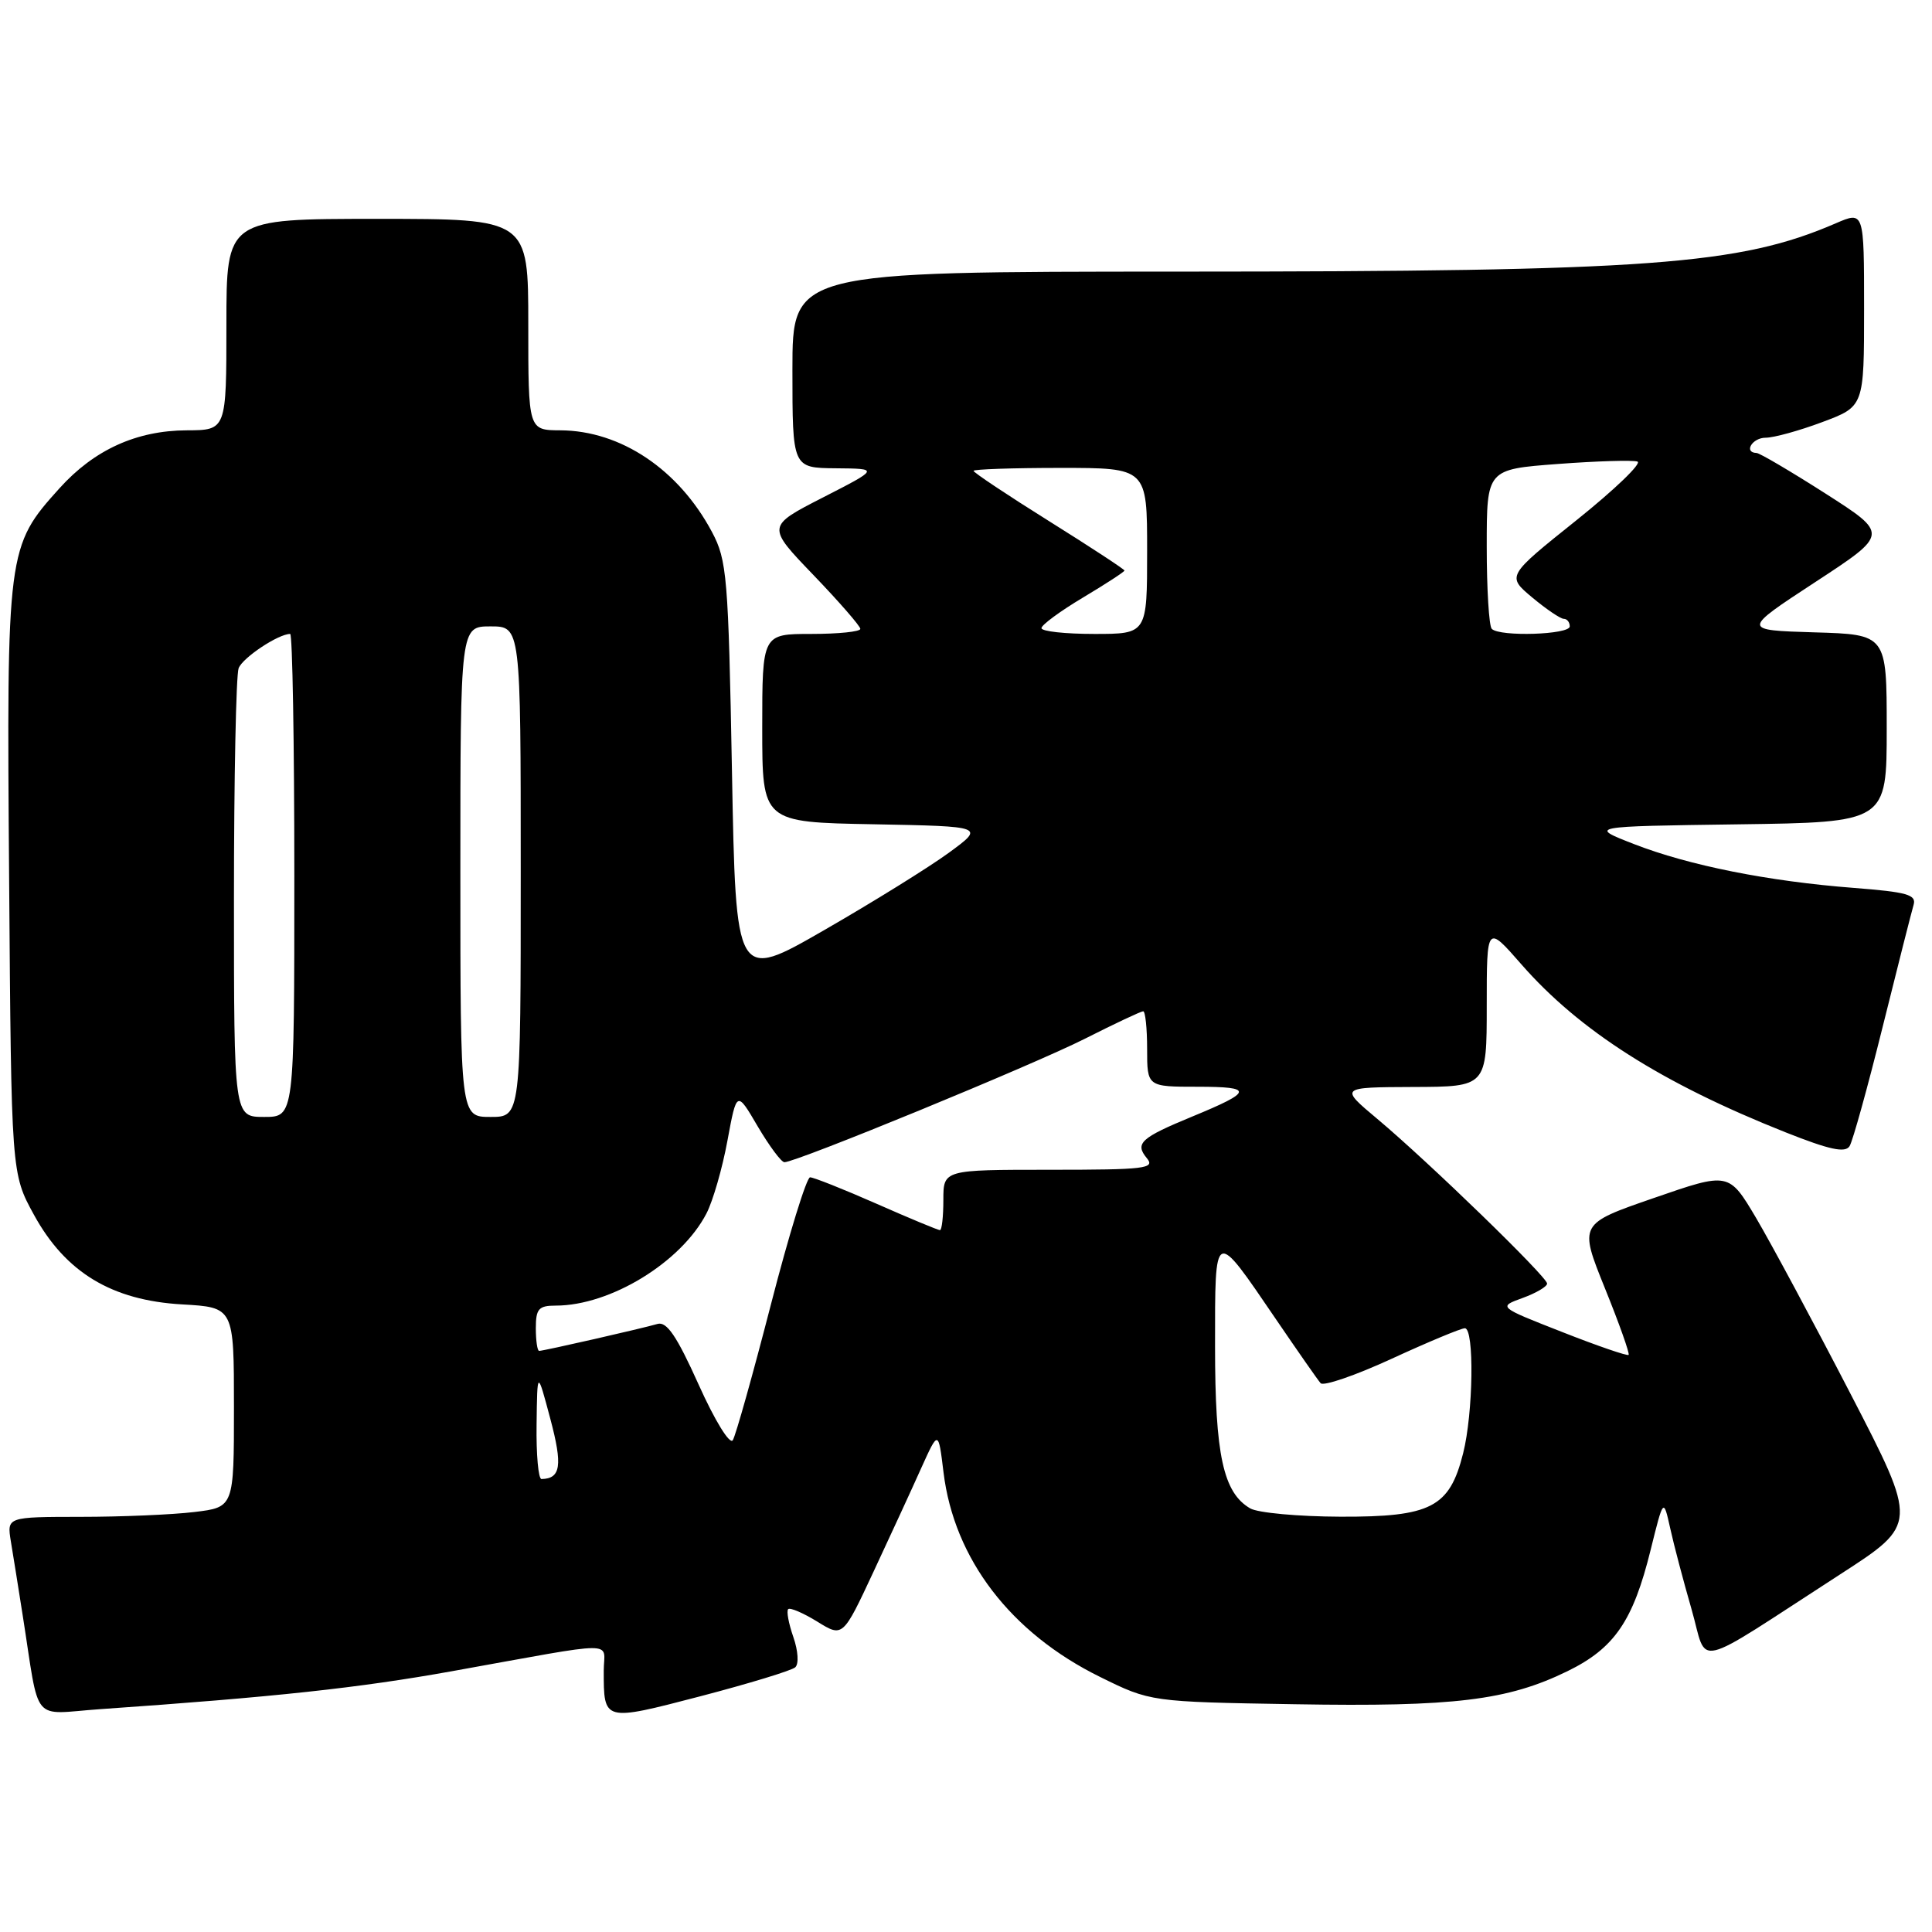 <?xml version="1.0" encoding="UTF-8" standalone="no"?>
<!DOCTYPE svg PUBLIC "-//W3C//DTD SVG 1.1//EN" "http://www.w3.org/Graphics/SVG/1.1/DTD/svg11.dtd" >
<svg xmlns="http://www.w3.org/2000/svg" xmlns:xlink="http://www.w3.org/1999/xlink" version="1.1" viewBox="0 0 256 256">
 <g >
 <path fill="currentColor"
d=" M 105.37 220.93 C 105.87 220.49 105.76 218.75 105.12 216.91 C 104.50 215.13 104.19 213.47 104.44 213.22 C 104.69 212.98 106.42 213.72 108.29 214.87 C 111.68 216.97 111.68 216.97 115.76 208.23 C 118.00 203.43 120.85 197.25 122.08 194.50 C 124.34 189.50 124.34 189.50 125.02 195.09 C 126.42 206.57 133.92 216.37 145.76 222.20 C 152.45 225.50 152.45 225.50 171.59 225.82 C 192.67 226.18 199.76 225.32 207.70 221.44 C 213.92 218.40 216.39 214.80 218.72 205.36 C 220.42 198.50 220.42 198.50 221.31 202.50 C 221.79 204.70 223.07 209.53 224.14 213.24 C 226.36 220.94 223.85 221.53 243.86 208.59 C 254.13 201.95 254.13 201.95 245.22 184.72 C 240.32 175.25 234.68 164.76 232.70 161.40 C 229.08 155.30 229.08 155.30 219.15 158.74 C 209.22 162.17 209.22 162.17 212.66 170.70 C 214.56 175.39 215.97 179.37 215.80 179.53 C 215.64 179.70 211.67 178.34 207.00 176.50 C 198.50 173.17 198.50 173.17 201.75 171.99 C 203.54 171.34 205.00 170.48 205.00 170.08 C 205.00 169.19 189.27 153.93 182.50 148.26 C 177.50 144.07 177.50 144.07 187.25 144.03 C 197.00 144.00 197.00 144.00 197.00 133.27 C 197.00 122.53 197.00 122.53 201.59 127.78 C 209.30 136.59 220.20 143.53 236.60 150.04 C 242.42 152.35 244.50 152.80 245.08 151.87 C 245.50 151.19 247.47 144.08 249.46 136.07 C 251.45 128.06 253.30 120.78 253.56 119.90 C 253.96 118.55 252.70 118.20 245.62 117.65 C 234.33 116.78 223.79 114.68 216.50 111.84 C 210.50 109.50 210.50 109.50 230.25 109.23 C 250.00 108.96 250.00 108.96 250.00 96.52 C 250.00 84.07 250.00 84.07 240.40 83.79 C 230.80 83.50 230.80 83.50 240.53 77.13 C 250.27 70.76 250.27 70.76 241.89 65.40 C 237.27 62.45 233.16 60.03 232.75 60.02 C 231.00 59.97 232.18 58.00 233.96 58.00 C 235.04 58.00 238.42 57.07 241.46 55.93 C 247.00 53.86 247.00 53.86 247.00 40.91 C 247.00 27.97 247.00 27.97 243.25 29.59 C 230.48 35.11 218.66 35.98 156.25 35.99 C 105.00 36.00 105.00 36.00 105.00 49.00 C 105.00 62.00 105.00 62.00 110.75 62.05 C 116.50 62.10 116.50 62.10 109.04 65.92 C 101.58 69.74 101.58 69.74 107.79 76.20 C 111.21 79.76 114.00 82.97 114.00 83.33 C 114.00 83.70 111.08 84.00 107.50 84.00 C 101.00 84.00 101.00 84.00 101.00 96.47 C 101.00 108.95 101.00 108.95 115.75 109.22 C 130.50 109.50 130.50 109.50 125.72 113.00 C 123.09 114.92 115.67 119.53 109.22 123.24 C 97.50 129.99 97.50 129.99 96.99 102.24 C 96.51 76.37 96.33 74.23 94.34 70.49 C 89.93 62.21 82.25 57.06 74.25 57.02 C 70.00 57.00 70.00 57.00 70.00 43.00 C 70.00 29.00 70.00 29.00 50.00 29.00 C 30.00 29.00 30.00 29.00 30.00 43.00 C 30.00 57.00 30.00 57.00 24.75 57.02 C 18.08 57.05 12.48 59.60 7.89 64.69 C 0.93 72.41 0.87 72.85 1.21 116.51 C 1.50 155.50 1.50 155.50 4.50 160.97 C 8.69 168.61 14.81 172.31 24.13 172.84 C 31.00 173.23 31.00 173.23 31.00 186.47 C 31.00 199.72 31.00 199.72 25.75 200.35 C 22.86 200.70 16.09 200.99 10.70 200.99 C 0.91 201.00 0.91 201.00 1.44 204.25 C 1.74 206.04 2.44 210.43 3.00 214.00 C 5.32 228.71 4.00 227.12 13.30 226.47 C 36.47 224.86 47.55 223.66 59.91 221.44 C 82.50 217.38 80.00 217.38 80.00 221.37 C 80.00 228.14 79.92 228.12 92.82 224.76 C 99.24 223.08 104.89 221.36 105.37 220.93 Z  M 165.66 199.87 C 162.08 197.79 161.00 192.79 161.00 178.41 C 161.00 162.62 160.82 162.70 169.06 174.79 C 171.95 179.03 174.61 182.85 174.99 183.28 C 175.36 183.71 179.61 182.25 184.43 180.03 C 189.25 177.81 193.60 176.00 194.10 176.00 C 195.37 176.00 195.22 187.24 193.87 192.58 C 192.07 199.74 189.63 201.01 177.62 200.97 C 172.05 200.95 166.67 200.46 165.66 199.87 Z  M 71.10 188.75 C 71.19 181.50 71.19 181.50 72.92 188.00 C 74.57 194.19 74.31 195.93 71.75 195.98 C 71.34 195.99 71.04 192.74 71.10 188.75 Z  M 92.57 183.46 C 89.67 177.01 88.34 175.07 87.12 175.43 C 85.11 176.02 72.04 179.00 71.44 179.00 C 71.20 179.00 71.00 177.65 71.00 176.00 C 71.00 173.43 71.37 173.00 73.63 173.00 C 80.88 173.00 90.26 167.26 93.61 160.79 C 94.47 159.13 95.72 154.79 96.39 151.14 C 97.62 144.50 97.62 144.50 100.40 149.25 C 101.94 151.86 103.53 154.00 103.94 154.00 C 105.52 154.00 136.86 141.12 143.73 137.65 C 147.70 135.64 151.19 134.00 151.48 134.00 C 151.76 134.00 152.00 136.25 152.00 139.00 C 152.00 144.00 152.00 144.00 158.70 144.00 C 166.15 144.00 166.04 144.63 158.00 147.94 C 151.14 150.77 150.34 151.50 151.96 153.46 C 153.11 154.84 151.73 155.00 139.12 155.00 C 125.00 155.00 125.00 155.00 125.00 159.00 C 125.00 161.20 124.80 163.00 124.55 163.00 C 124.30 163.00 120.51 161.43 116.14 159.50 C 111.76 157.57 107.80 156.00 107.34 156.00 C 106.88 156.00 104.54 163.58 102.15 172.85 C 99.76 182.11 97.49 190.21 97.10 190.83 C 96.71 191.47 94.73 188.27 92.57 183.46 Z  M 31.00 119.08 C 31.00 103.18 31.28 89.44 31.62 88.54 C 32.16 87.14 36.88 84.00 38.45 84.00 C 38.75 84.00 39.00 98.40 39.00 116.00 C 39.00 148.00 39.00 148.00 35.00 148.00 C 31.00 148.00 31.00 148.00 31.00 119.08 Z  M 61.00 115.50 C 61.00 83.00 61.00 83.00 65.00 83.00 C 69.00 83.00 69.00 83.00 69.00 115.50 C 69.00 148.00 69.00 148.00 65.00 148.00 C 61.00 148.00 61.00 148.00 61.00 115.50 Z  M 138.00 83.23 C 138.00 82.81 140.47 80.99 143.50 79.18 C 146.53 77.37 149.00 75.76 149.00 75.60 C 149.00 75.44 144.50 72.49 139.00 69.05 C 133.50 65.61 129.00 62.61 129.00 62.39 C 129.00 62.18 134.18 62.00 140.50 62.00 C 152.00 62.00 152.00 62.00 152.00 73.00 C 152.00 84.00 152.00 84.00 145.00 84.00 C 141.15 84.00 138.00 83.66 138.00 83.23 Z  M 197.67 83.33 C 197.30 82.97 197.00 78.06 197.00 72.43 C 197.00 62.19 197.00 62.19 206.41 61.48 C 211.59 61.09 216.34 60.95 216.97 61.16 C 217.60 61.37 213.96 64.87 208.88 68.94 C 199.64 76.33 199.64 76.33 203.03 79.17 C 204.90 80.73 206.78 82.00 207.21 82.00 C 207.65 82.00 208.00 82.45 208.00 83.00 C 208.00 84.10 198.73 84.40 197.67 83.33 Z "/>
</g>
</svg>